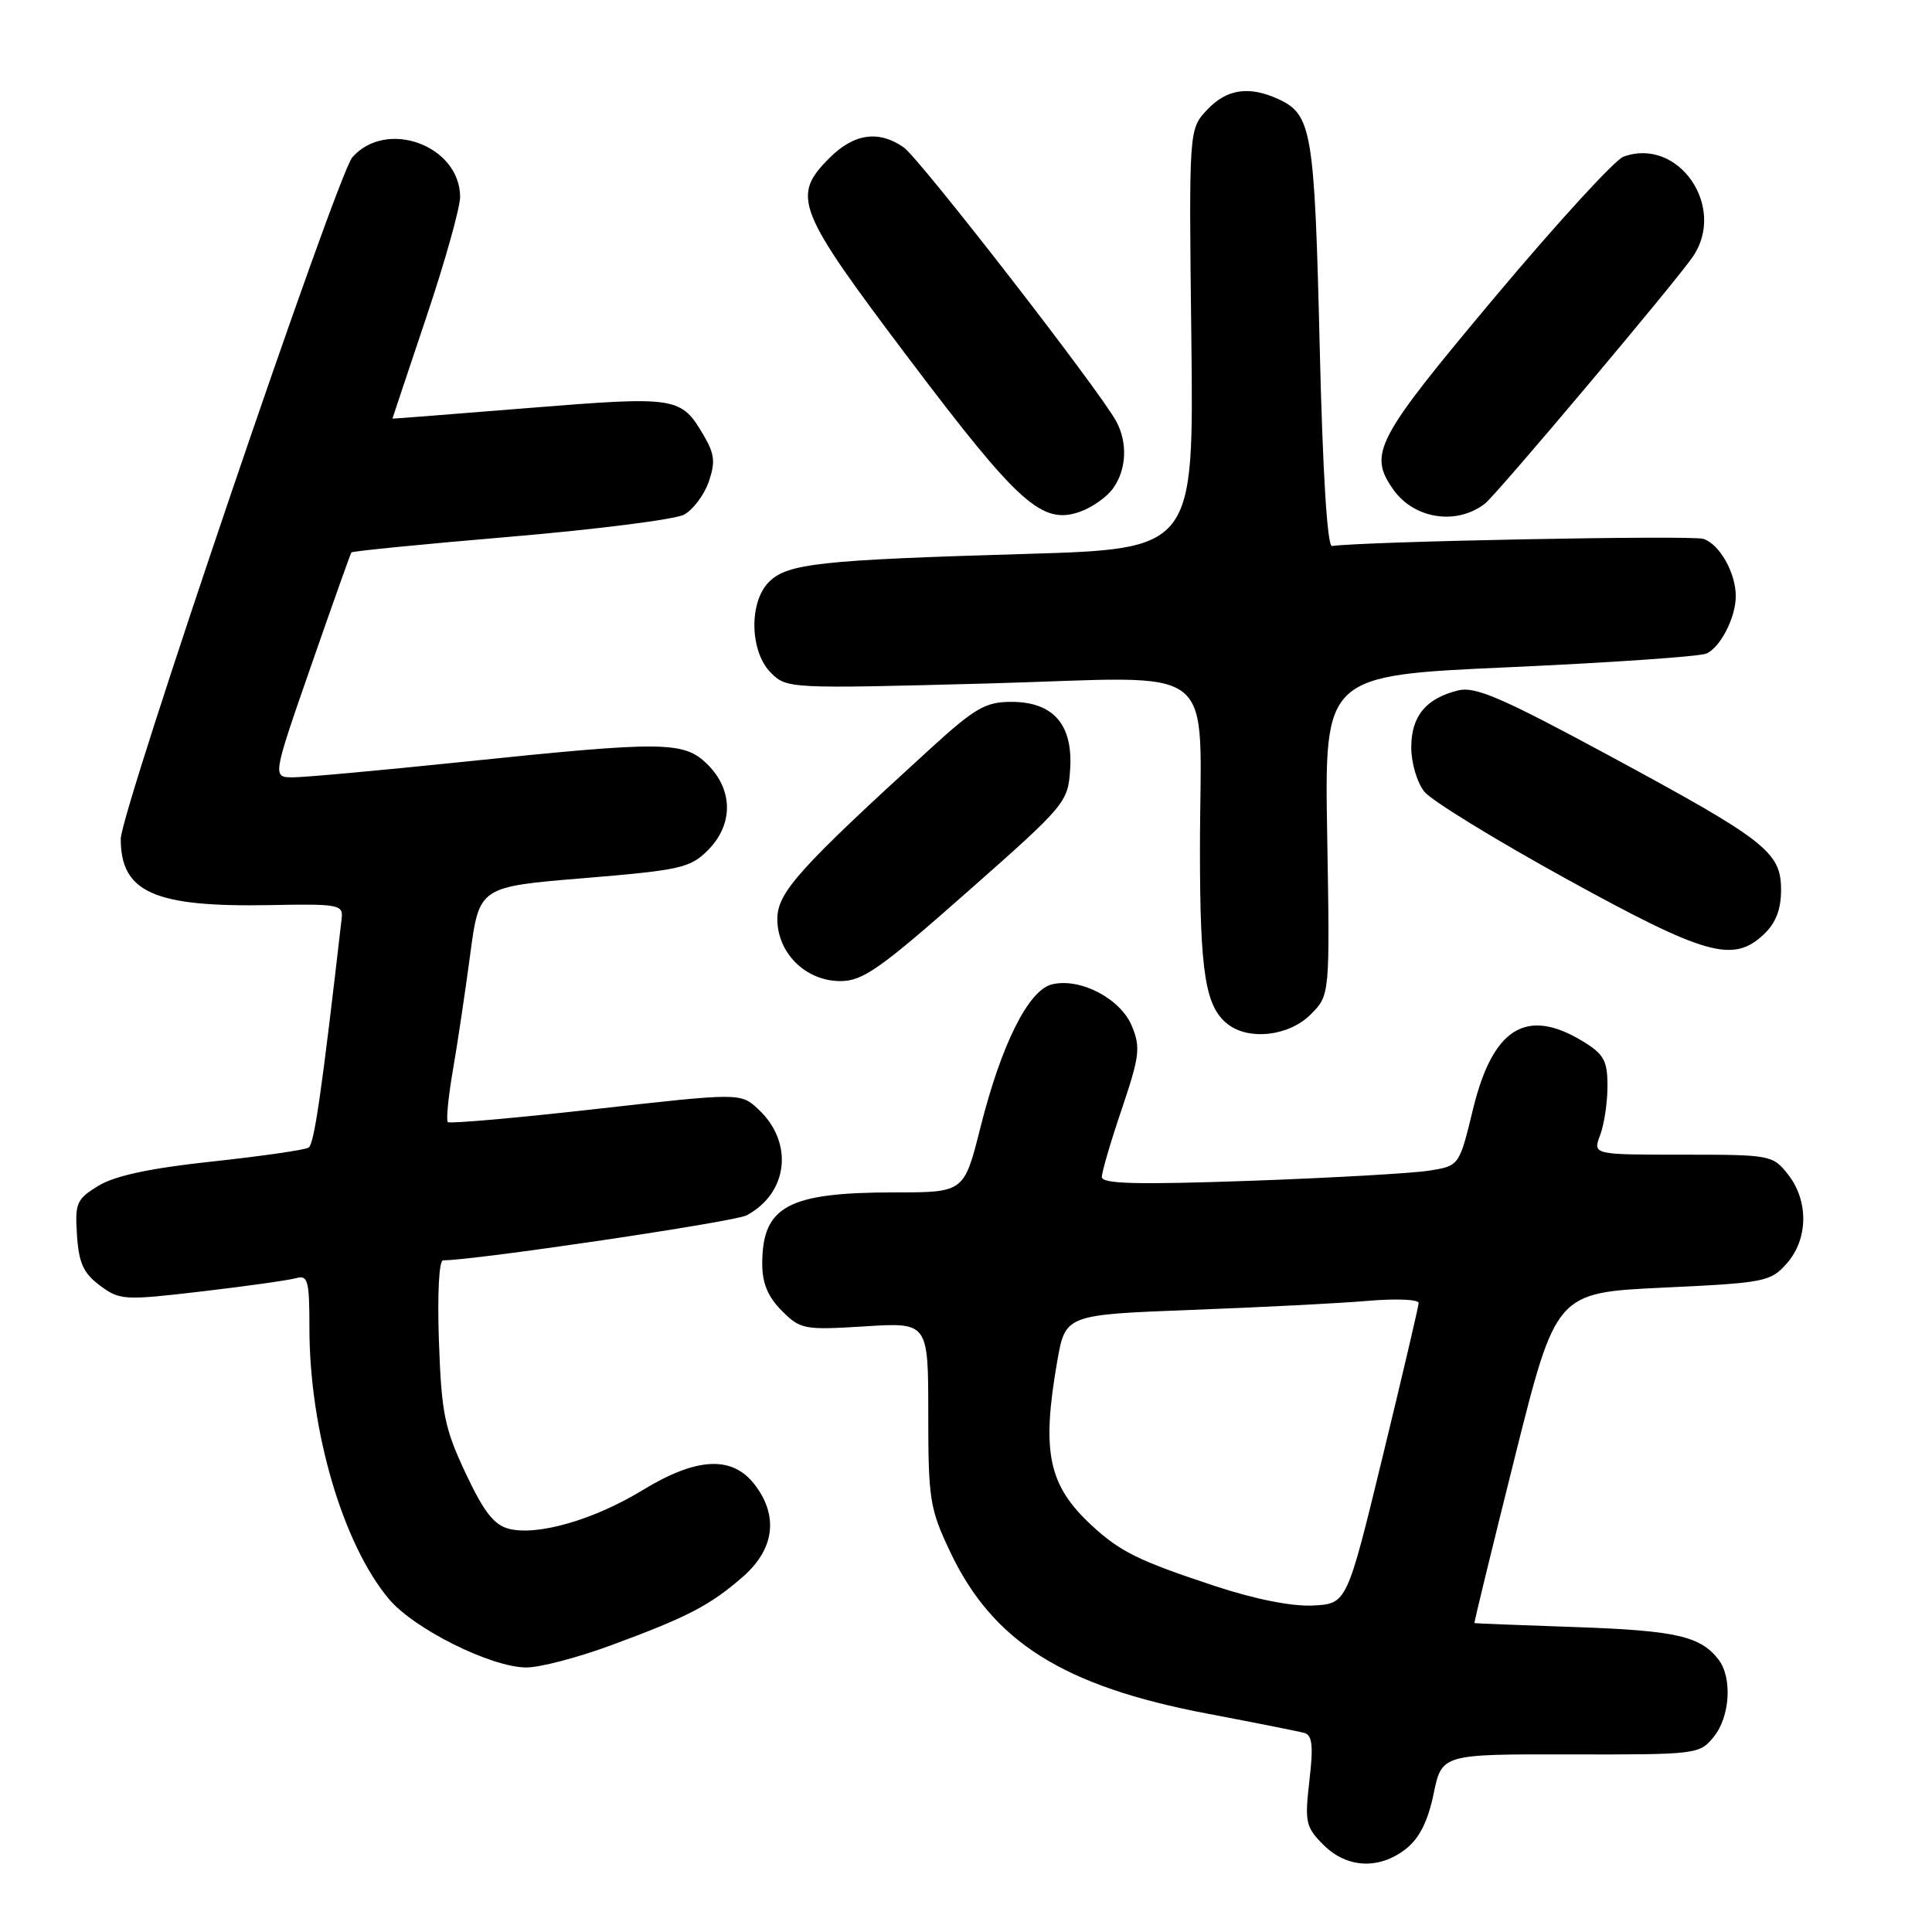 <?xml version="1.0" encoding="UTF-8" standalone="no"?>
<!DOCTYPE svg PUBLIC "-//W3C//DTD SVG 1.1//EN" "http://www.w3.org/Graphics/SVG/1.1/DTD/svg11.dtd" >
<svg xmlns="http://www.w3.org/2000/svg" xmlns:xlink="http://www.w3.org/1999/xlink" version="1.1" viewBox="0 0 256 256">
 <g >
 <path fill="currentColor"
d=" M 186.30 244.98 C 188.07 243.59 189.21 241.32 189.96 237.70 C 191.05 232.43 191.05 232.43 208.11 232.47 C 224.84 232.50 225.20 232.46 227.08 230.14 C 229.24 227.49 229.56 222.31 227.72 219.91 C 225.33 216.80 222.08 216.06 208.88 215.60 C 201.52 215.35 195.44 215.11 195.37 215.07 C 195.30 215.03 197.70 205.17 200.71 193.14 C 206.18 171.29 206.18 171.29 220.34 170.62 C 233.84 169.99 234.61 169.84 236.75 167.42 C 239.60 164.21 239.68 159.13 236.93 155.63 C 234.90 153.05 234.62 153.00 222.95 153.00 C 211.05 153.00 211.05 153.00 212.02 150.43 C 212.56 149.02 213.00 146.09 213.00 143.92 C 213.00 140.54 212.53 139.69 209.75 137.99 C 202.27 133.43 197.80 136.19 195.18 146.98 C 193.36 154.47 193.36 154.47 189.43 155.11 C 187.27 155.46 176.61 156.07 165.75 156.46 C 150.60 156.99 146.00 156.88 146.00 155.95 C 146.00 155.29 147.19 151.23 148.65 146.93 C 151.01 139.94 151.15 138.78 149.97 135.94 C 148.47 132.30 143.08 129.51 139.37 130.44 C 136.25 131.23 132.67 138.42 129.91 149.40 C 127.75 158.00 127.75 158.00 118.53 158.00 C 104.39 158.00 101.00 159.84 101.00 167.48 C 101.00 170.03 101.76 171.85 103.59 173.68 C 106.07 176.16 106.54 176.25 114.59 175.75 C 123.00 175.22 123.00 175.22 123.00 187.36 C 123.00 198.66 123.20 199.92 125.88 205.58 C 131.54 217.55 140.89 223.44 160.00 227.07 C 166.32 228.27 172.11 229.42 172.85 229.63 C 173.89 229.93 174.04 231.38 173.50 235.96 C 172.87 241.46 173.01 242.10 175.36 244.45 C 178.47 247.56 182.75 247.77 186.30 244.98 Z  M 80.94 218.02 C 91.15 214.26 94.12 212.71 98.49 208.88 C 102.66 205.22 103.18 200.77 99.93 196.63 C 96.95 192.85 92.27 193.11 85.15 197.45 C 78.73 201.37 71.27 203.53 67.45 202.58 C 65.47 202.08 64.11 200.34 61.70 195.21 C 58.90 189.26 58.50 187.29 58.16 177.75 C 57.94 171.48 58.17 167.00 58.71 167.00 C 62.92 167.00 97.32 161.90 98.93 161.04 C 104.44 158.09 105.20 151.41 100.52 147.02 C 98.15 144.79 98.15 144.79 78.96 146.95 C 68.41 148.14 59.58 148.92 59.34 148.68 C 59.10 148.44 59.40 145.37 60.00 141.87 C 60.61 138.37 61.64 131.45 62.30 126.50 C 63.50 117.50 63.50 117.50 77.37 116.36 C 90.13 115.30 91.45 115.01 93.79 112.67 C 97.17 109.28 97.17 104.72 93.79 101.33 C 90.64 98.19 88.14 98.16 61.04 100.98 C 50.34 102.09 40.35 103.00 38.83 103.00 C 36.08 103.00 36.08 103.00 41.21 88.25 C 44.03 80.14 46.44 73.36 46.56 73.20 C 46.68 73.03 56.16 72.09 67.64 71.12 C 79.11 70.14 89.47 68.83 90.64 68.19 C 91.82 67.56 93.29 65.61 93.90 63.87 C 94.81 61.26 94.69 60.16 93.25 57.70 C 90.24 52.56 89.70 52.48 70.07 54.06 C 60.13 54.86 52.00 55.50 52.00 55.47 C 52.00 55.44 54.02 49.38 56.50 42.00 C 58.98 34.62 60.99 27.44 60.97 26.04 C 60.88 19.25 51.19 15.72 46.69 20.84 C 44.66 23.15 16.00 107.50 16.00 111.16 C 16.00 118.26 20.45 120.22 35.82 119.93 C 44.76 119.75 45.48 119.88 45.28 121.62 C 42.64 144.64 41.64 151.60 40.89 152.06 C 40.39 152.38 34.64 153.20 28.10 153.91 C 19.94 154.78 15.24 155.79 13.06 157.11 C 10.14 158.89 9.92 159.40 10.20 163.67 C 10.44 167.36 11.06 168.71 13.24 170.34 C 15.87 172.29 16.43 172.33 26.74 171.12 C 32.66 170.43 38.29 169.63 39.25 169.36 C 40.80 168.92 41.00 169.68 41.00 175.97 C 41.00 189.56 45.44 204.66 51.57 211.92 C 54.88 215.84 65.00 220.89 69.68 220.95 C 71.43 220.98 76.50 219.66 80.94 218.02 Z  M 173.66 134.43 C 176.22 131.87 176.22 131.87 175.86 110.68 C 175.50 89.50 175.50 89.50 200.00 88.41 C 213.47 87.80 225.23 86.99 226.11 86.60 C 227.96 85.79 230.00 81.81 230.00 79.00 C 230.00 75.89 227.84 72.08 225.69 71.40 C 224.11 70.90 180.70 71.74 176.50 72.35 C 175.87 72.45 175.26 62.61 174.86 45.64 C 174.18 17.27 173.82 15.15 169.34 13.11 C 165.47 11.35 162.53 11.80 159.94 14.56 C 157.53 17.13 157.53 17.13 157.86 44.93 C 158.18 72.74 158.18 72.74 135.84 73.40 C 108.62 74.20 104.33 74.67 101.89 77.11 C 99.21 79.79 99.35 86.35 102.14 89.14 C 104.25 91.25 104.56 91.27 131.00 90.56 C 162.29 89.71 159.00 87.12 159.00 112.56 C 159.00 129.00 159.72 133.46 162.74 135.75 C 165.57 137.90 170.82 137.27 173.66 134.43 Z  M 128.14 118.21 C 141.22 106.67 141.51 106.33 141.80 101.95 C 142.19 96.01 139.57 93.00 134.00 93.00 C 130.59 93.00 129.19 93.81 123.29 99.19 C 105.87 115.08 103.00 118.27 103.00 121.77 C 103.00 126.29 106.76 130.00 111.35 130.00 C 114.32 130.00 116.61 128.39 128.14 118.21 Z  M 233.69 123.83 C 235.30 122.31 236.00 120.53 236.00 117.91 C 236.00 112.89 234.00 111.34 213.05 100.03 C 199.05 92.47 195.46 90.92 193.22 91.48 C 188.93 92.55 187.00 94.89 187.00 99.04 C 187.00 101.12 187.78 103.73 188.75 104.92 C 189.71 106.10 198.15 111.28 207.50 116.43 C 226.00 126.61 229.63 127.64 233.69 123.83 Z  M 147.52 64.67 C 149.27 62.18 149.43 58.67 147.92 55.85 C 145.76 51.81 121.88 21.03 119.75 19.53 C 116.44 17.22 113.17 17.68 109.92 20.92 C 104.82 26.03 105.49 27.72 120.50 47.61 C 135.00 66.81 138.08 69.57 143.10 67.81 C 144.71 67.25 146.70 65.84 147.52 64.67 Z  M 196.80 66.70 C 198.39 65.44 221.95 37.46 224.30 34.03 C 228.84 27.41 222.37 18.08 215.10 20.77 C 213.97 21.19 206.28 29.59 198.02 39.44 C 182.26 58.23 181.28 60.10 184.61 64.85 C 187.37 68.79 193.06 69.65 196.80 66.70 Z  M 161.00 210.16 C 150.90 206.83 148.42 205.61 144.66 202.13 C 138.91 196.81 137.99 192.44 140.08 180.43 C 141.17 174.21 141.17 174.21 157.83 173.57 C 167.00 173.23 177.54 172.69 181.25 172.37 C 184.96 172.05 187.99 172.18 187.98 172.65 C 187.96 173.12 185.82 182.28 183.21 193.00 C 178.47 212.50 178.47 212.50 173.98 212.74 C 171.19 212.88 166.29 211.91 161.00 210.16 Z "/>
</g>
</svg>